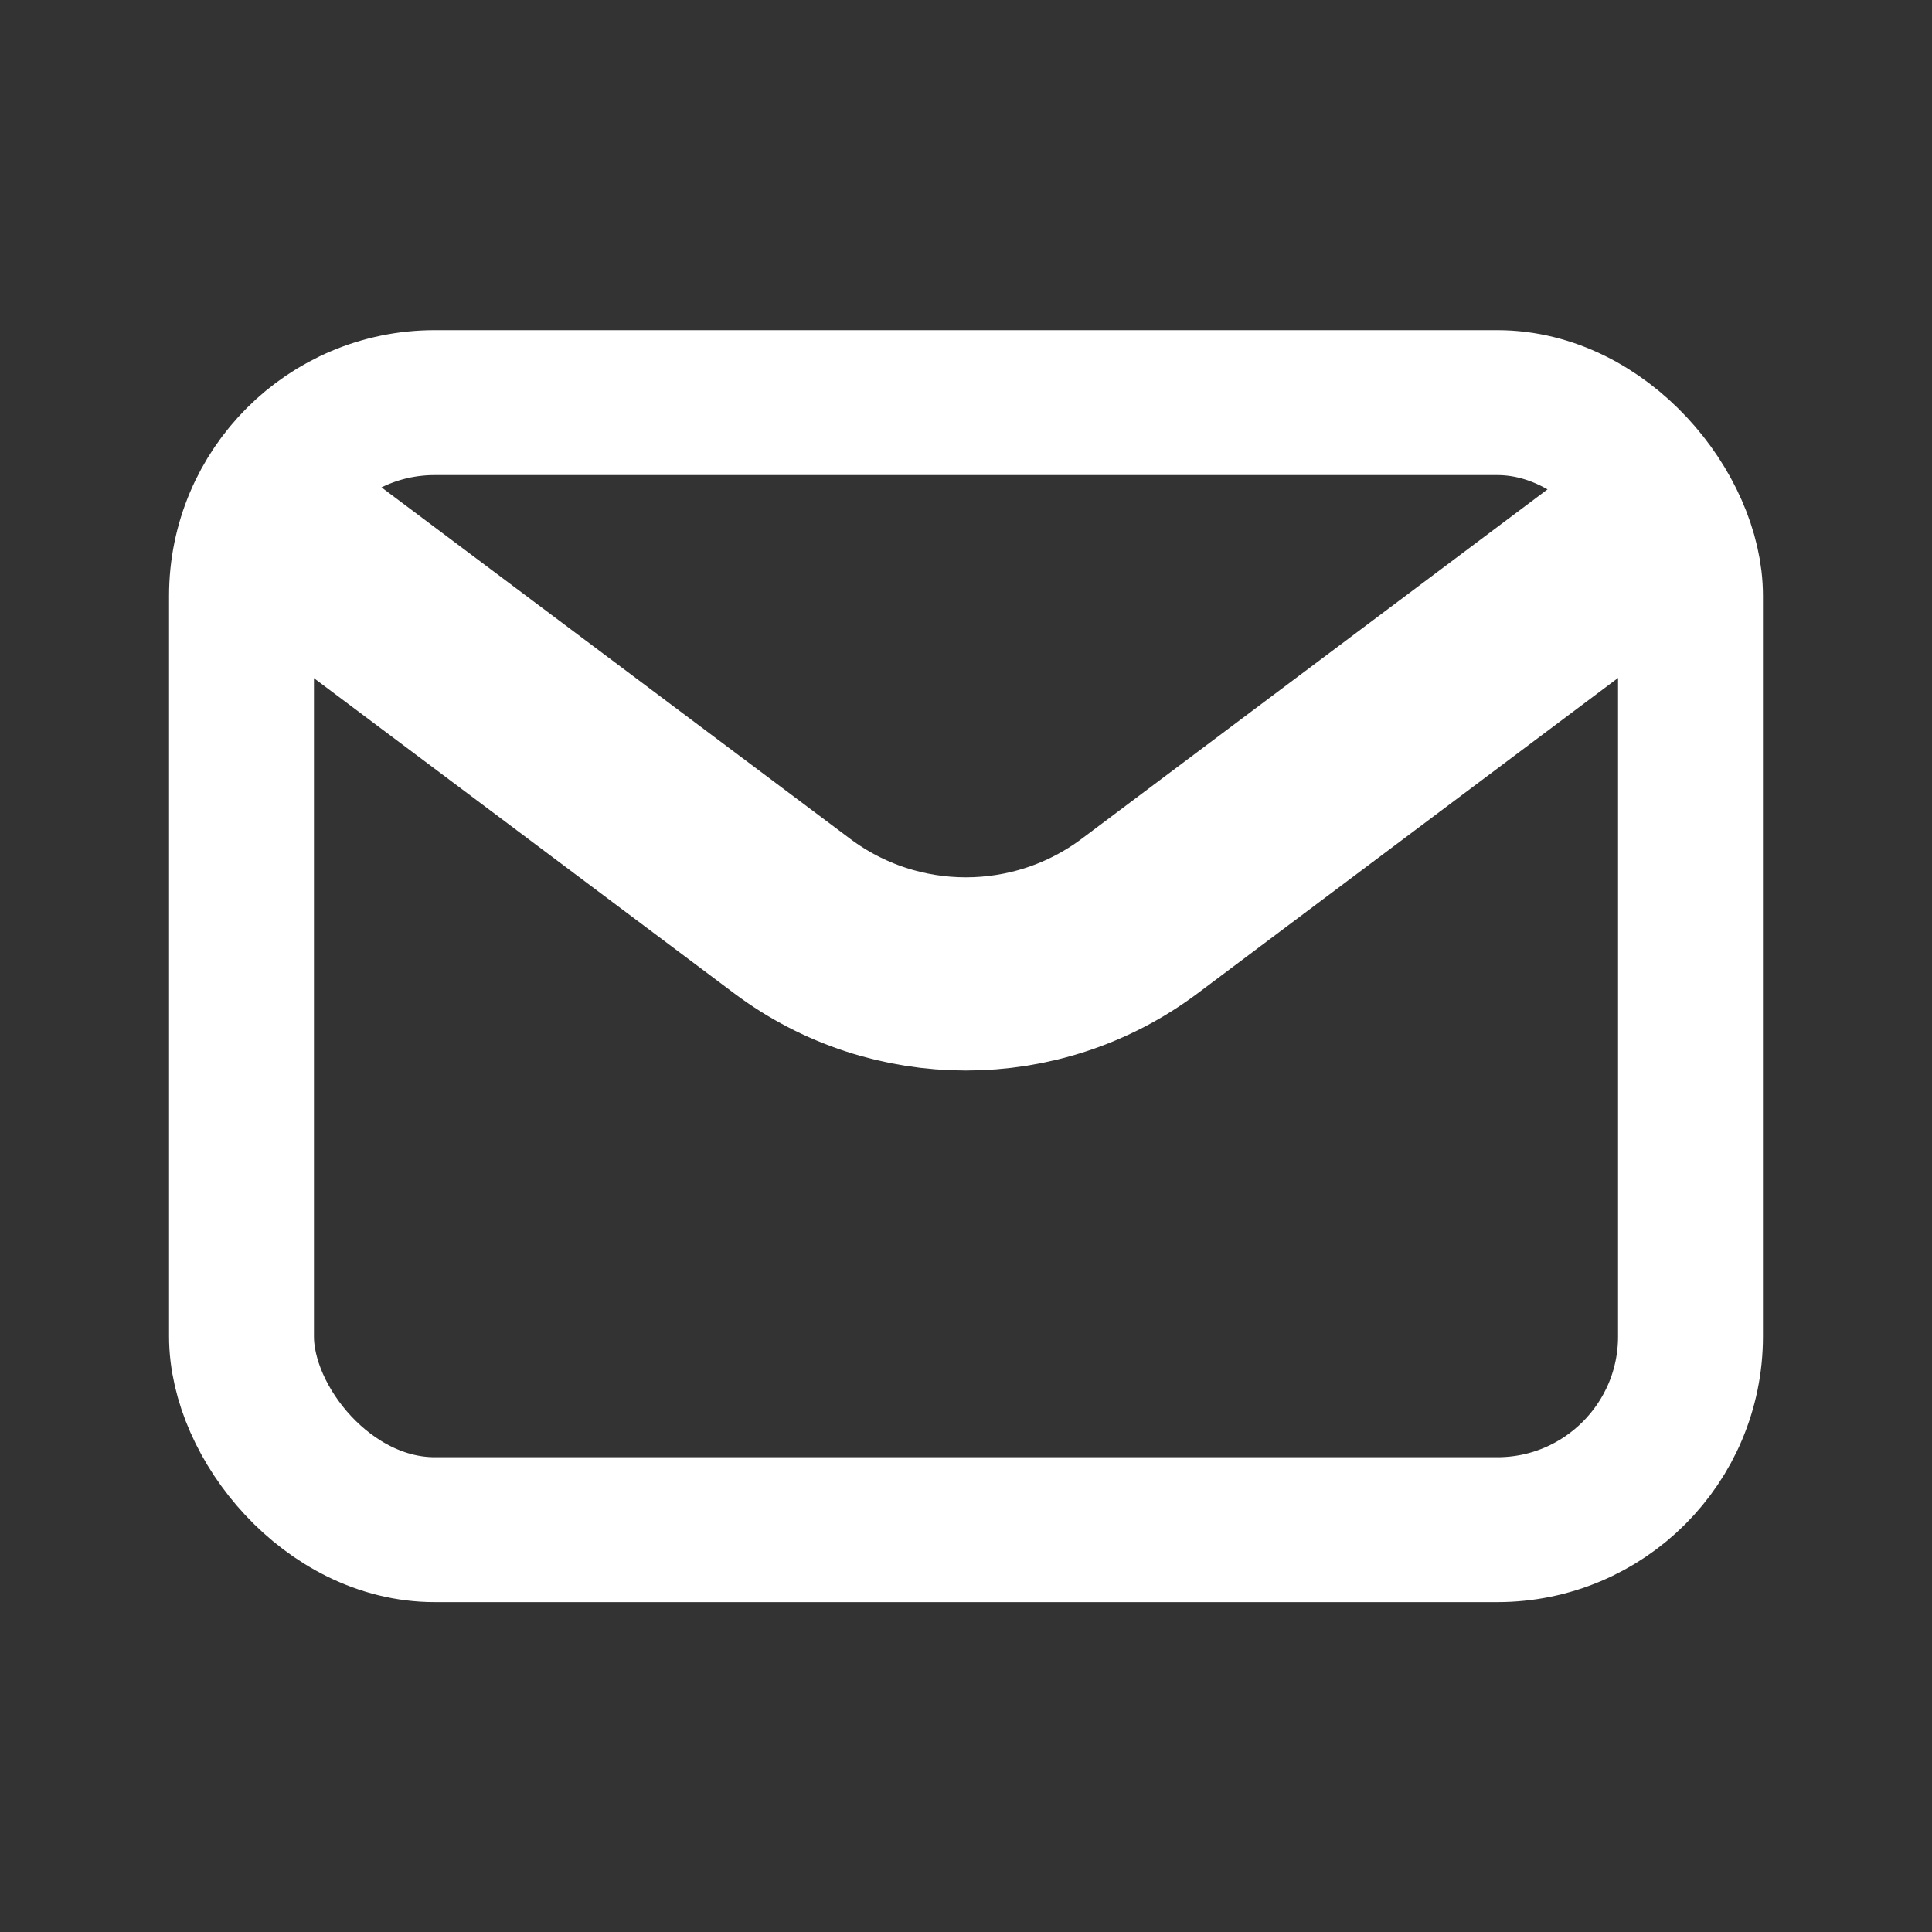 <svg width="20" height="20" viewBox="0 0 20 20" fill="none" xmlns="http://www.w3.org/2000/svg">
<rect x="0" y="0" width="20" height="20" fill="#333333" stroke="none"/>
<path d="M3.332 5.832L8.199 9.482C9.265 10.282 10.732 10.282 11.799 9.482L16.665 5.832" stroke="white" stroke-width="2" stroke-linecap="round" stroke-linejoin="round"/>
<rect x="2.5" y="4.168" width="15" height="11.667" rx="2" stroke="white" stroke-width="1.5" stroke-linecap="round"/>
</svg>
